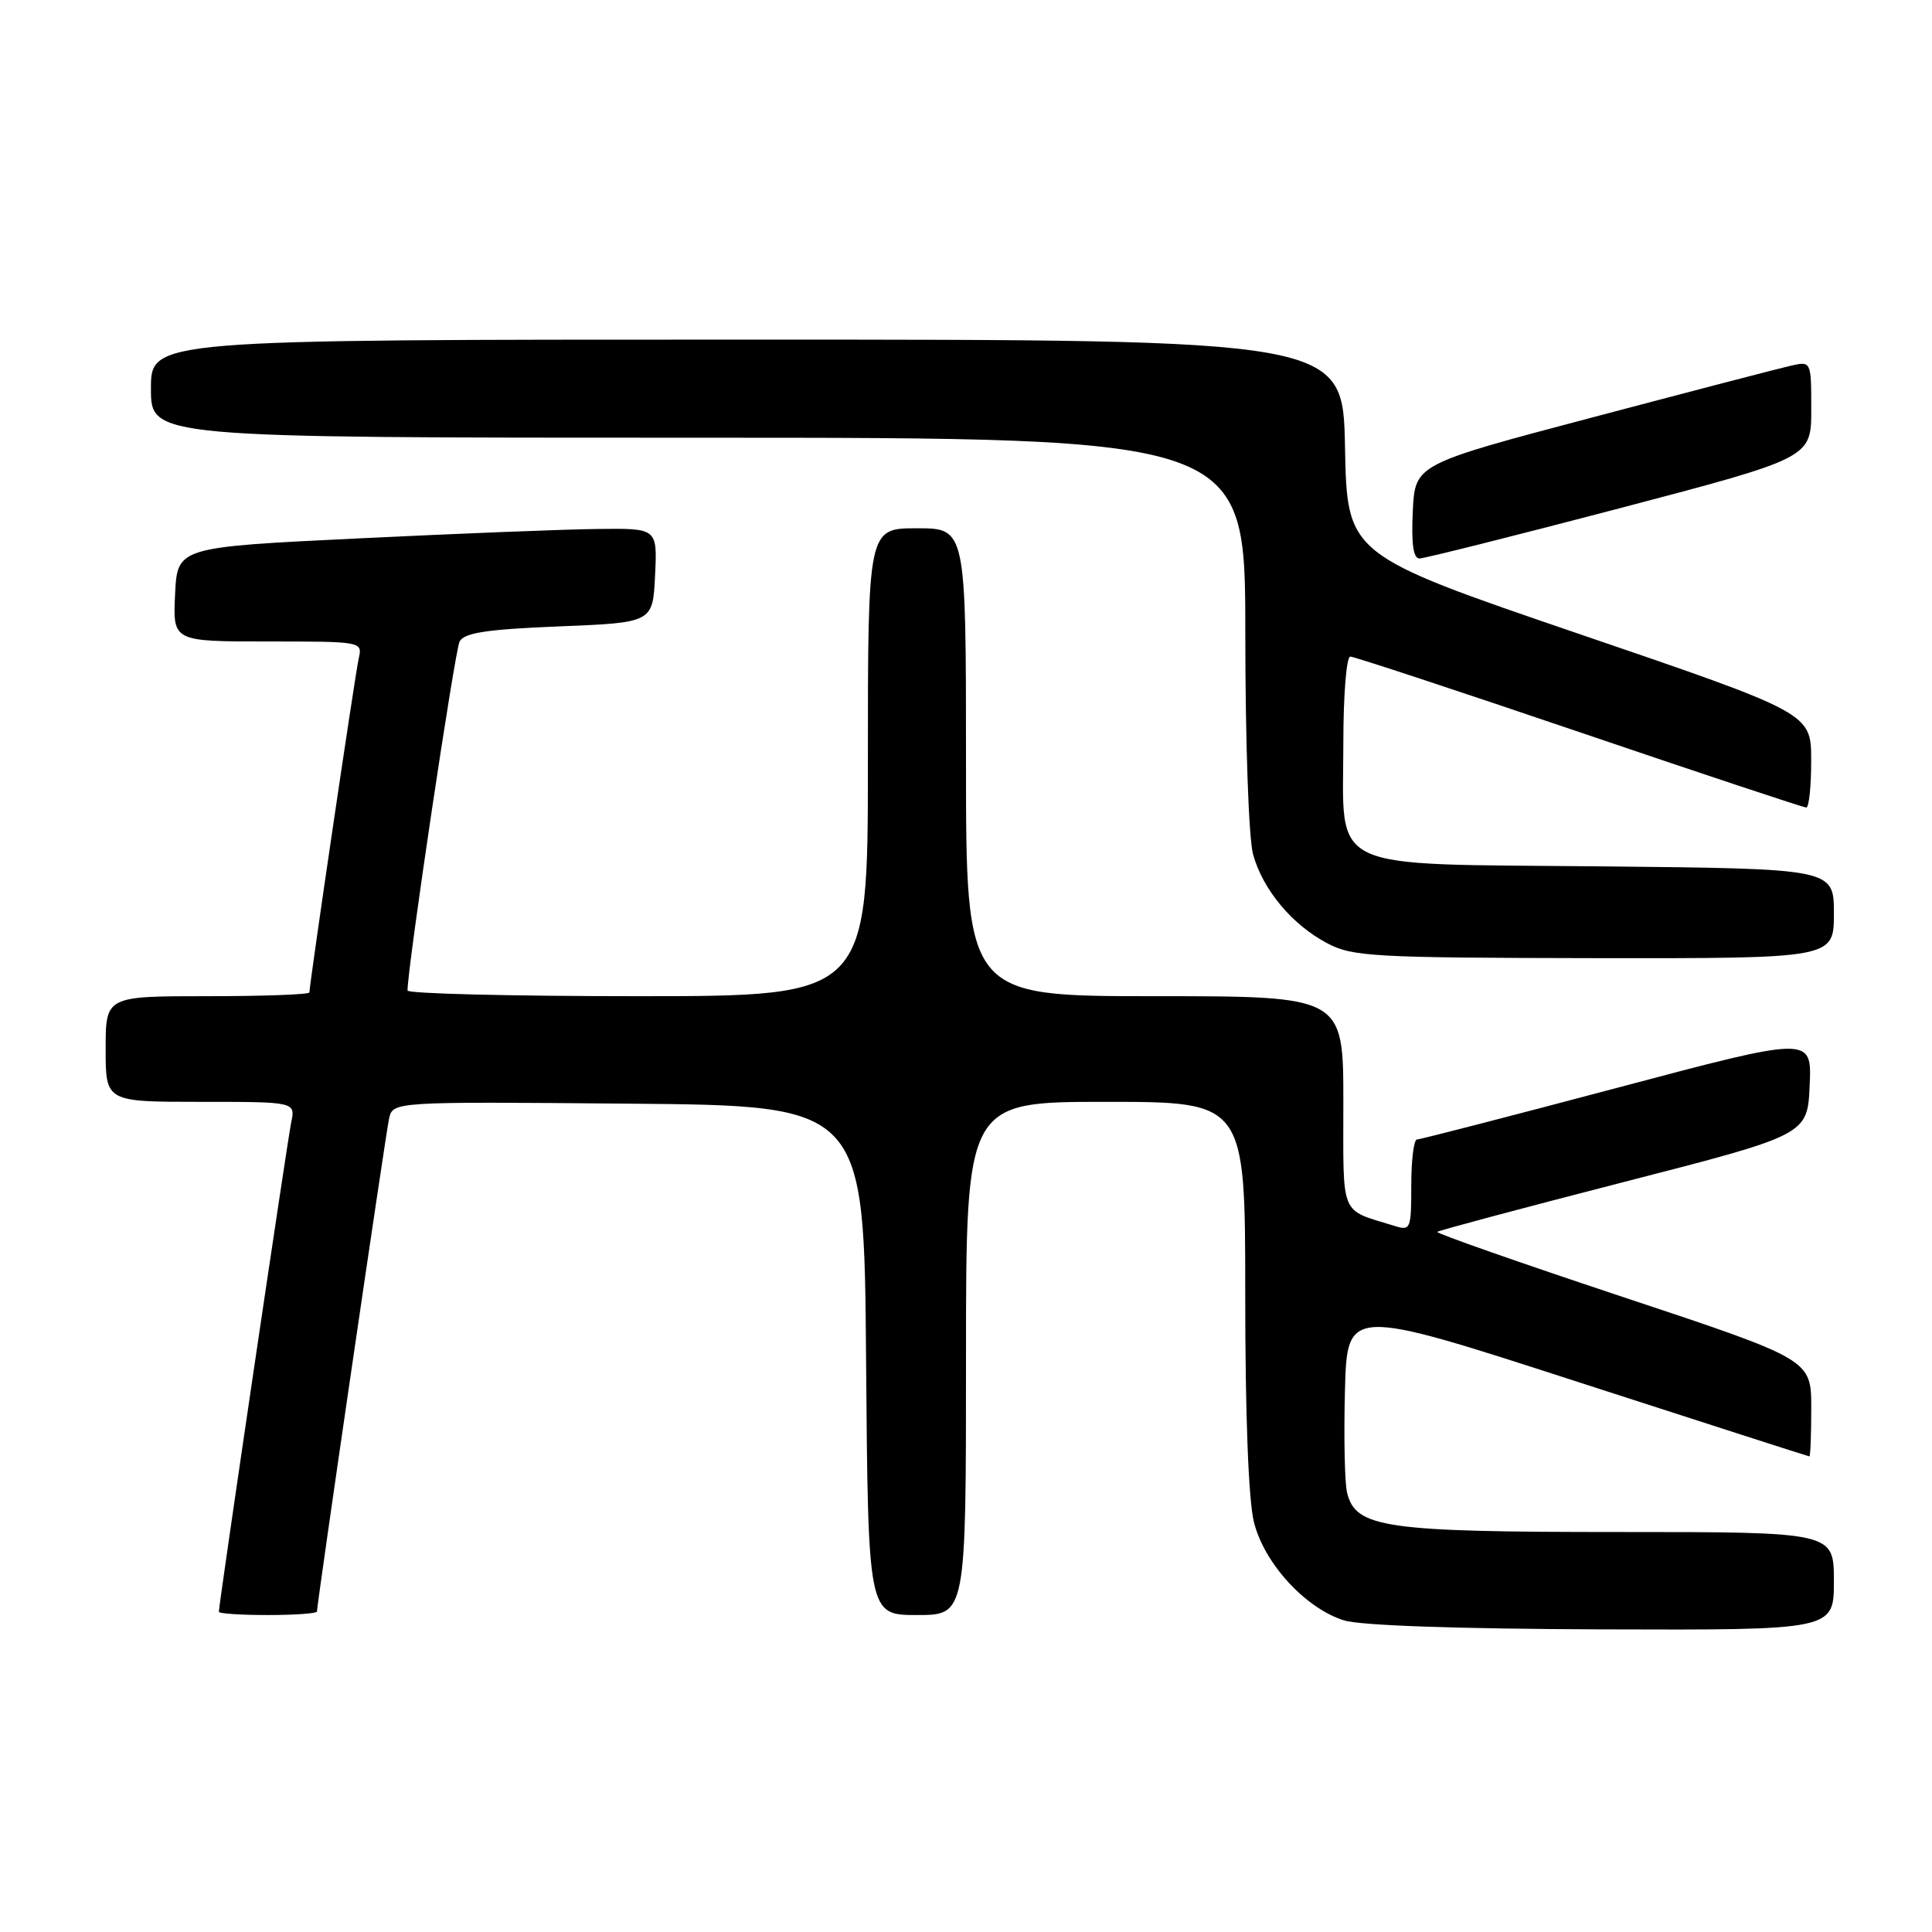 <?xml version="1.0" encoding="UTF-8" standalone="no"?>
<!DOCTYPE svg PUBLIC "-//W3C//DTD SVG 1.1//EN" "http://www.w3.org/Graphics/SVG/1.1/DTD/svg11.dtd" >
<svg xmlns="http://www.w3.org/2000/svg" xmlns:xlink="http://www.w3.org/1999/xlink" version="1.1" viewBox="0 0 256 256">
 <g >
 <path fill="currentColor"
d=" M 243.00 209.50 C 243.00 203.00 243.00 203.00 214.47 203.00 C 183.51 203.00 179.65 202.44 178.50 197.82 C 178.18 196.54 178.05 190.49 178.21 184.36 C 178.50 173.21 178.50 173.21 209.00 183.09 C 225.78 188.52 239.61 192.97 239.75 192.98 C 239.89 192.99 240.00 190.11 240.00 186.58 C 240.00 180.15 240.00 180.15 215.05 171.86 C 201.33 167.30 190.25 163.41 190.44 163.23 C 190.62 163.05 201.74 160.08 215.14 156.63 C 239.50 150.37 239.50 150.37 239.79 143.83 C 240.08 137.29 240.08 137.29 214.29 144.14 C 200.11 147.90 188.16 150.99 187.75 150.99 C 187.34 151.00 187.00 153.73 187.00 157.07 C 187.00 162.90 186.91 163.11 184.75 162.43 C 177.45 160.16 178.00 161.50 178.00 146.02 C 178.00 132.00 178.00 132.00 153.00 132.00 C 128.00 132.00 128.00 132.00 128.00 101.00 C 128.00 70.00 128.00 70.00 121.50 70.00 C 115.00 70.00 115.00 70.00 115.00 101.00 C 115.00 132.00 115.00 132.00 84.50 132.00 C 67.72 132.00 54.00 131.66 54.00 131.25 C 53.98 128.27 60.27 86.19 60.90 85.00 C 61.53 83.84 64.49 83.39 74.11 83.00 C 86.50 82.50 86.50 82.50 86.80 76.25 C 87.10 70.00 87.10 70.00 79.30 70.09 C 75.01 70.13 60.70 70.70 47.50 71.34 C 23.50 72.50 23.50 72.50 23.20 78.75 C 22.90 85.00 22.90 85.00 35.47 85.00 C 47.99 85.00 48.04 85.01 47.53 87.25 C 47.06 89.33 41.00 130.38 41.00 131.50 C 41.00 131.78 34.92 132.00 27.50 132.00 C 14.00 132.00 14.00 132.00 14.00 139.00 C 14.00 146.00 14.00 146.00 26.58 146.00 C 39.16 146.00 39.16 146.00 38.58 148.75 C 38.07 151.23 29.00 212.55 29.00 213.57 C 29.00 213.81 31.92 214.00 35.50 214.00 C 39.08 214.00 42.00 213.79 42.00 213.53 C 42.00 212.48 51.09 150.34 51.55 148.24 C 52.05 145.97 52.05 145.97 83.27 146.24 C 114.50 146.50 114.50 146.50 114.76 180.25 C 115.03 214.00 115.03 214.00 121.51 214.00 C 128.00 214.00 128.00 214.00 128.00 180.00 C 128.00 146.00 128.00 146.00 146.50 146.00 C 165.00 146.00 165.00 146.00 165.00 171.56 C 165.00 187.61 165.43 198.82 166.16 201.72 C 167.53 207.16 172.94 213.07 178.05 214.70 C 180.22 215.39 192.92 215.83 212.25 215.90 C 243.00 216.00 243.00 216.00 243.00 209.50 Z  M 243.00 121.05 C 243.00 115.11 243.00 115.11 212.41 114.80 C 175.19 114.43 178.00 115.78 178.00 98.39 C 178.00 92.13 178.41 87.00 178.92 87.00 C 179.42 87.00 193.07 91.50 209.25 97.00 C 225.43 102.50 238.97 107.00 239.34 107.00 C 239.70 107.00 240.00 104.19 239.99 100.75 C 239.99 94.50 239.99 94.50 209.24 84.00 C 178.50 73.50 178.50 73.50 178.22 59.25 C 177.95 45.00 177.95 45.00 98.97 45.00 C 20.00 45.00 20.00 45.00 20.00 51.50 C 20.00 58.00 20.00 58.00 92.50 58.00 C 165.00 58.00 165.00 58.00 165.01 83.75 C 165.01 98.38 165.46 111.11 166.04 113.22 C 167.35 117.91 171.19 122.52 175.87 124.99 C 179.22 126.76 181.93 126.91 211.25 126.96 C 243.00 127.00 243.00 127.00 243.00 121.05 Z  M 214.64 67.34 C 240.00 60.67 240.00 60.67 240.00 54.26 C 240.00 47.84 240.00 47.84 237.25 48.47 C 235.74 48.81 223.93 51.89 211.00 55.31 C 187.50 61.52 187.50 61.52 187.20 67.76 C 187.00 72.08 187.27 74.00 188.09 74.00 C 188.74 74.00 200.69 71.00 214.64 67.34 Z "/>
</g>
</svg>